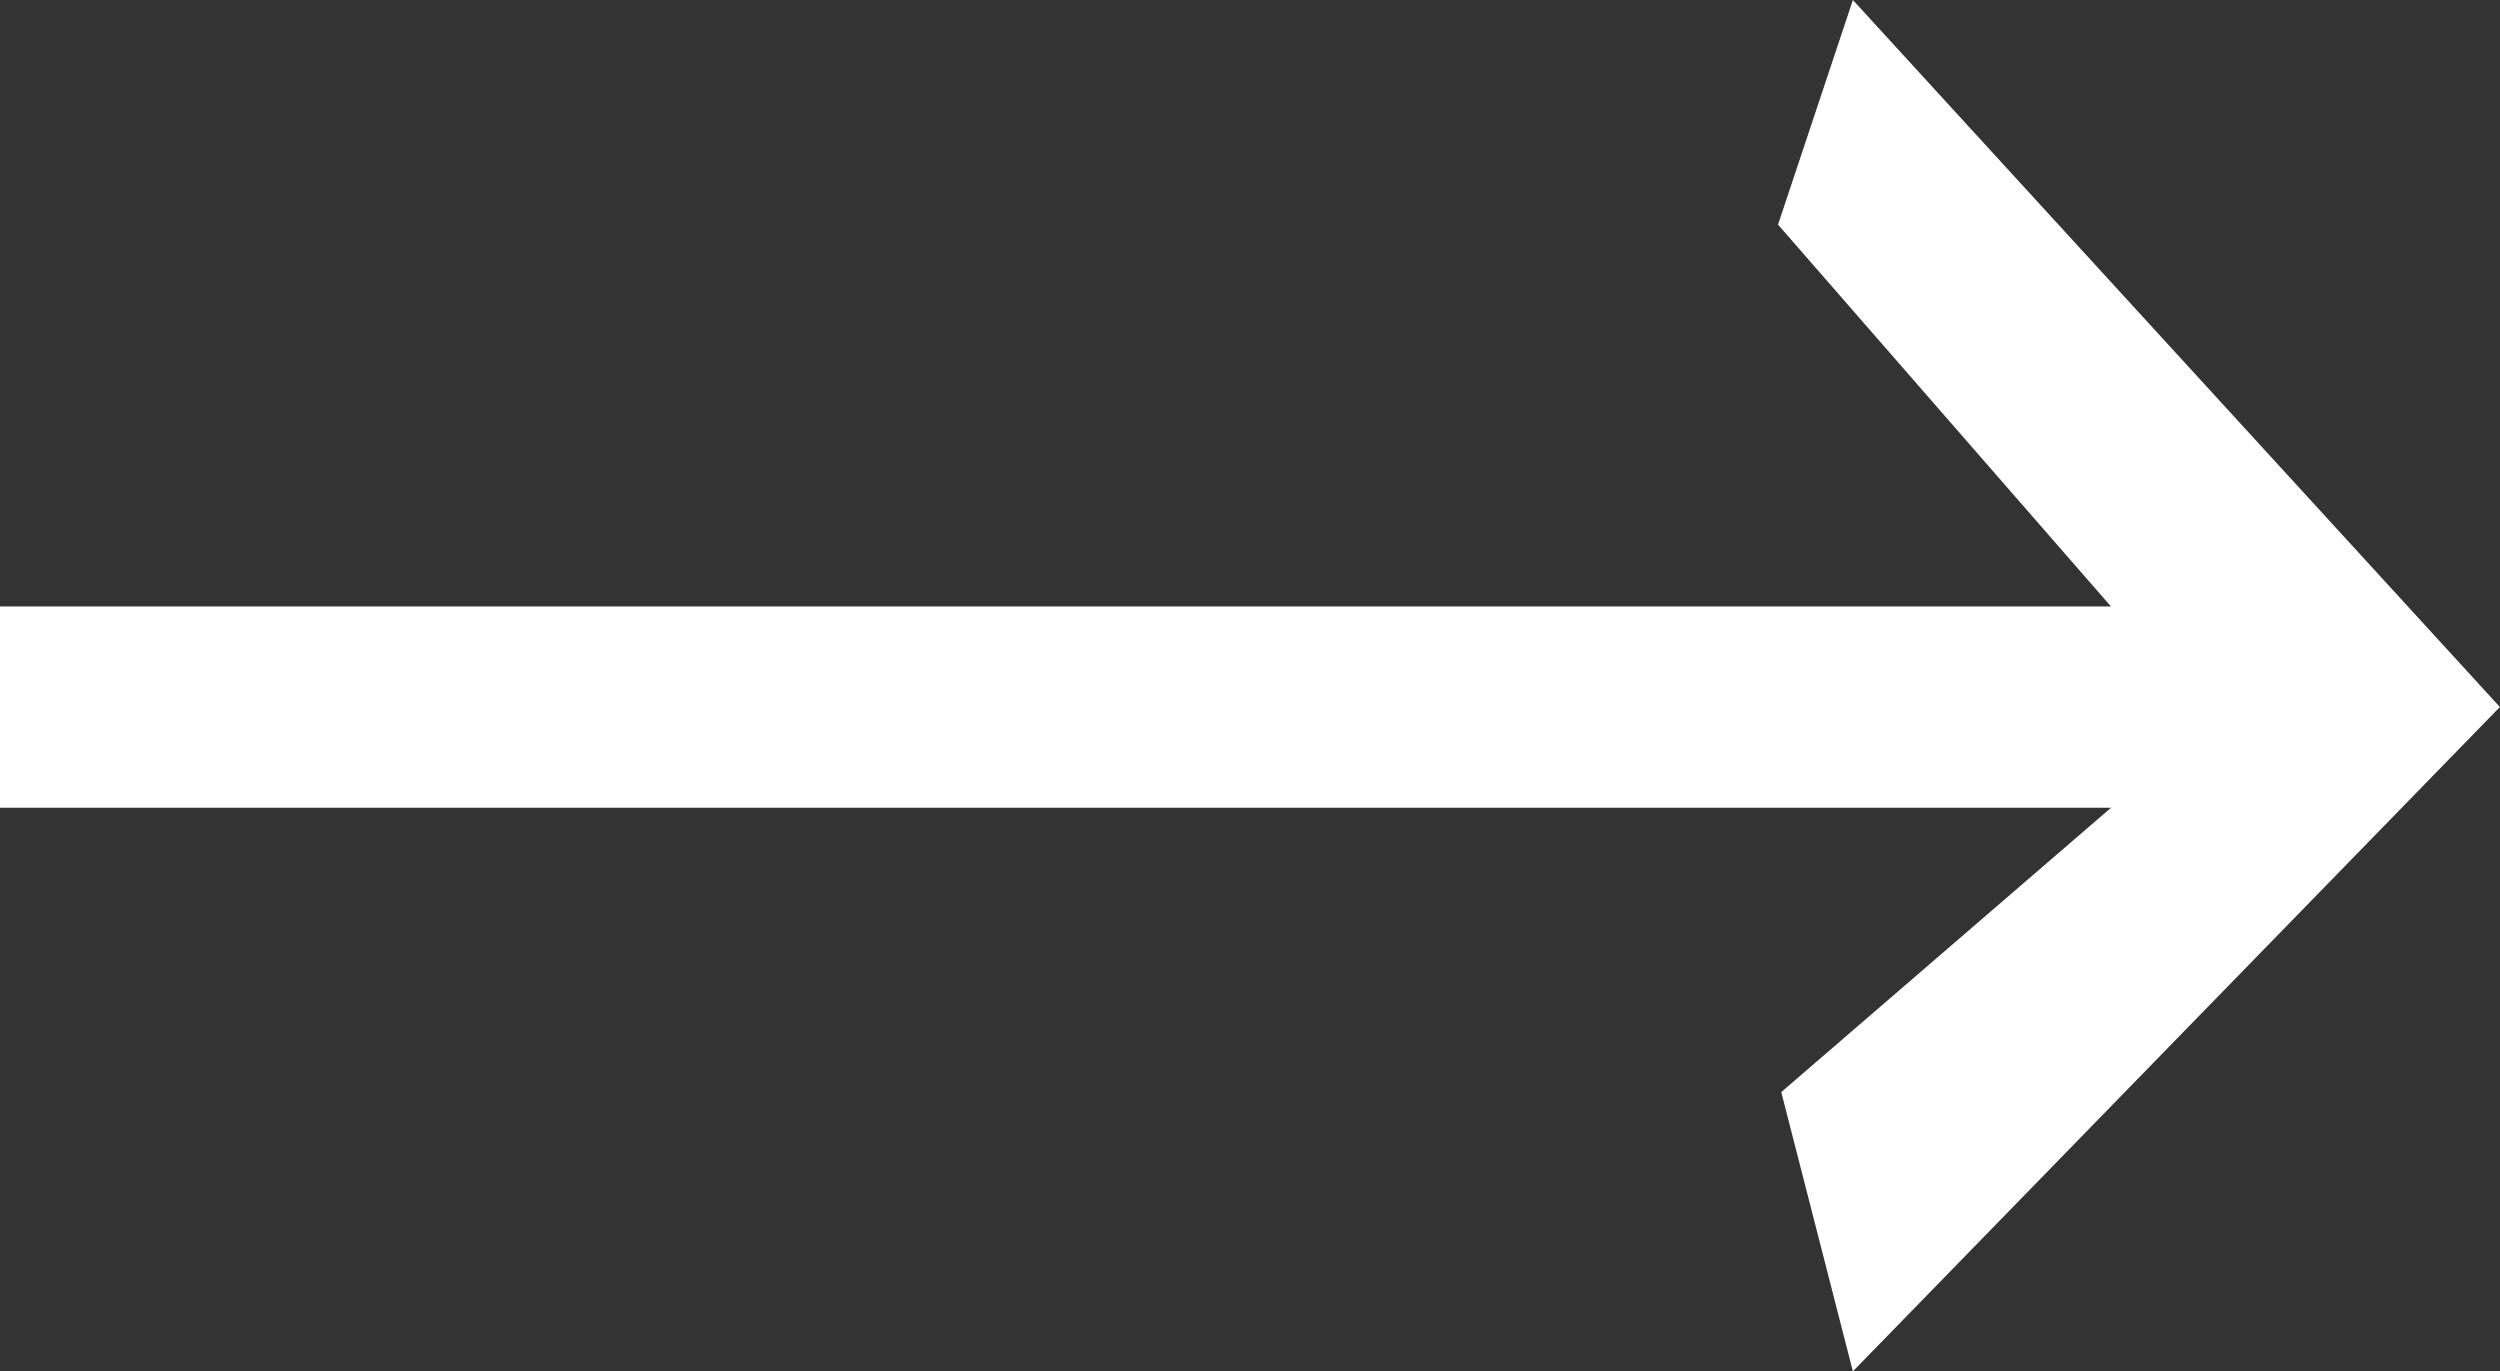 <svg id="Actions_Navigation_arrow--right_20" data-name="Actions / Navigation / arrow--right / 20" xmlns="http://www.w3.org/2000/svg" width="20.035" height="10.99" viewBox="0 0 20.035 10.99">
  <rect x="0" y="0" width="20.035" height="10.99" fill="#333333" stroke="none"/>
  <path id="Fill" d="M14.849.957l-.6,1.8,2.668,3.06H0V7.43H16.918L14.275,9.709l.574,2.238,5.185-5.324Z" transform="translate(0 -0.957)" fill="#fff"/>
</svg>
